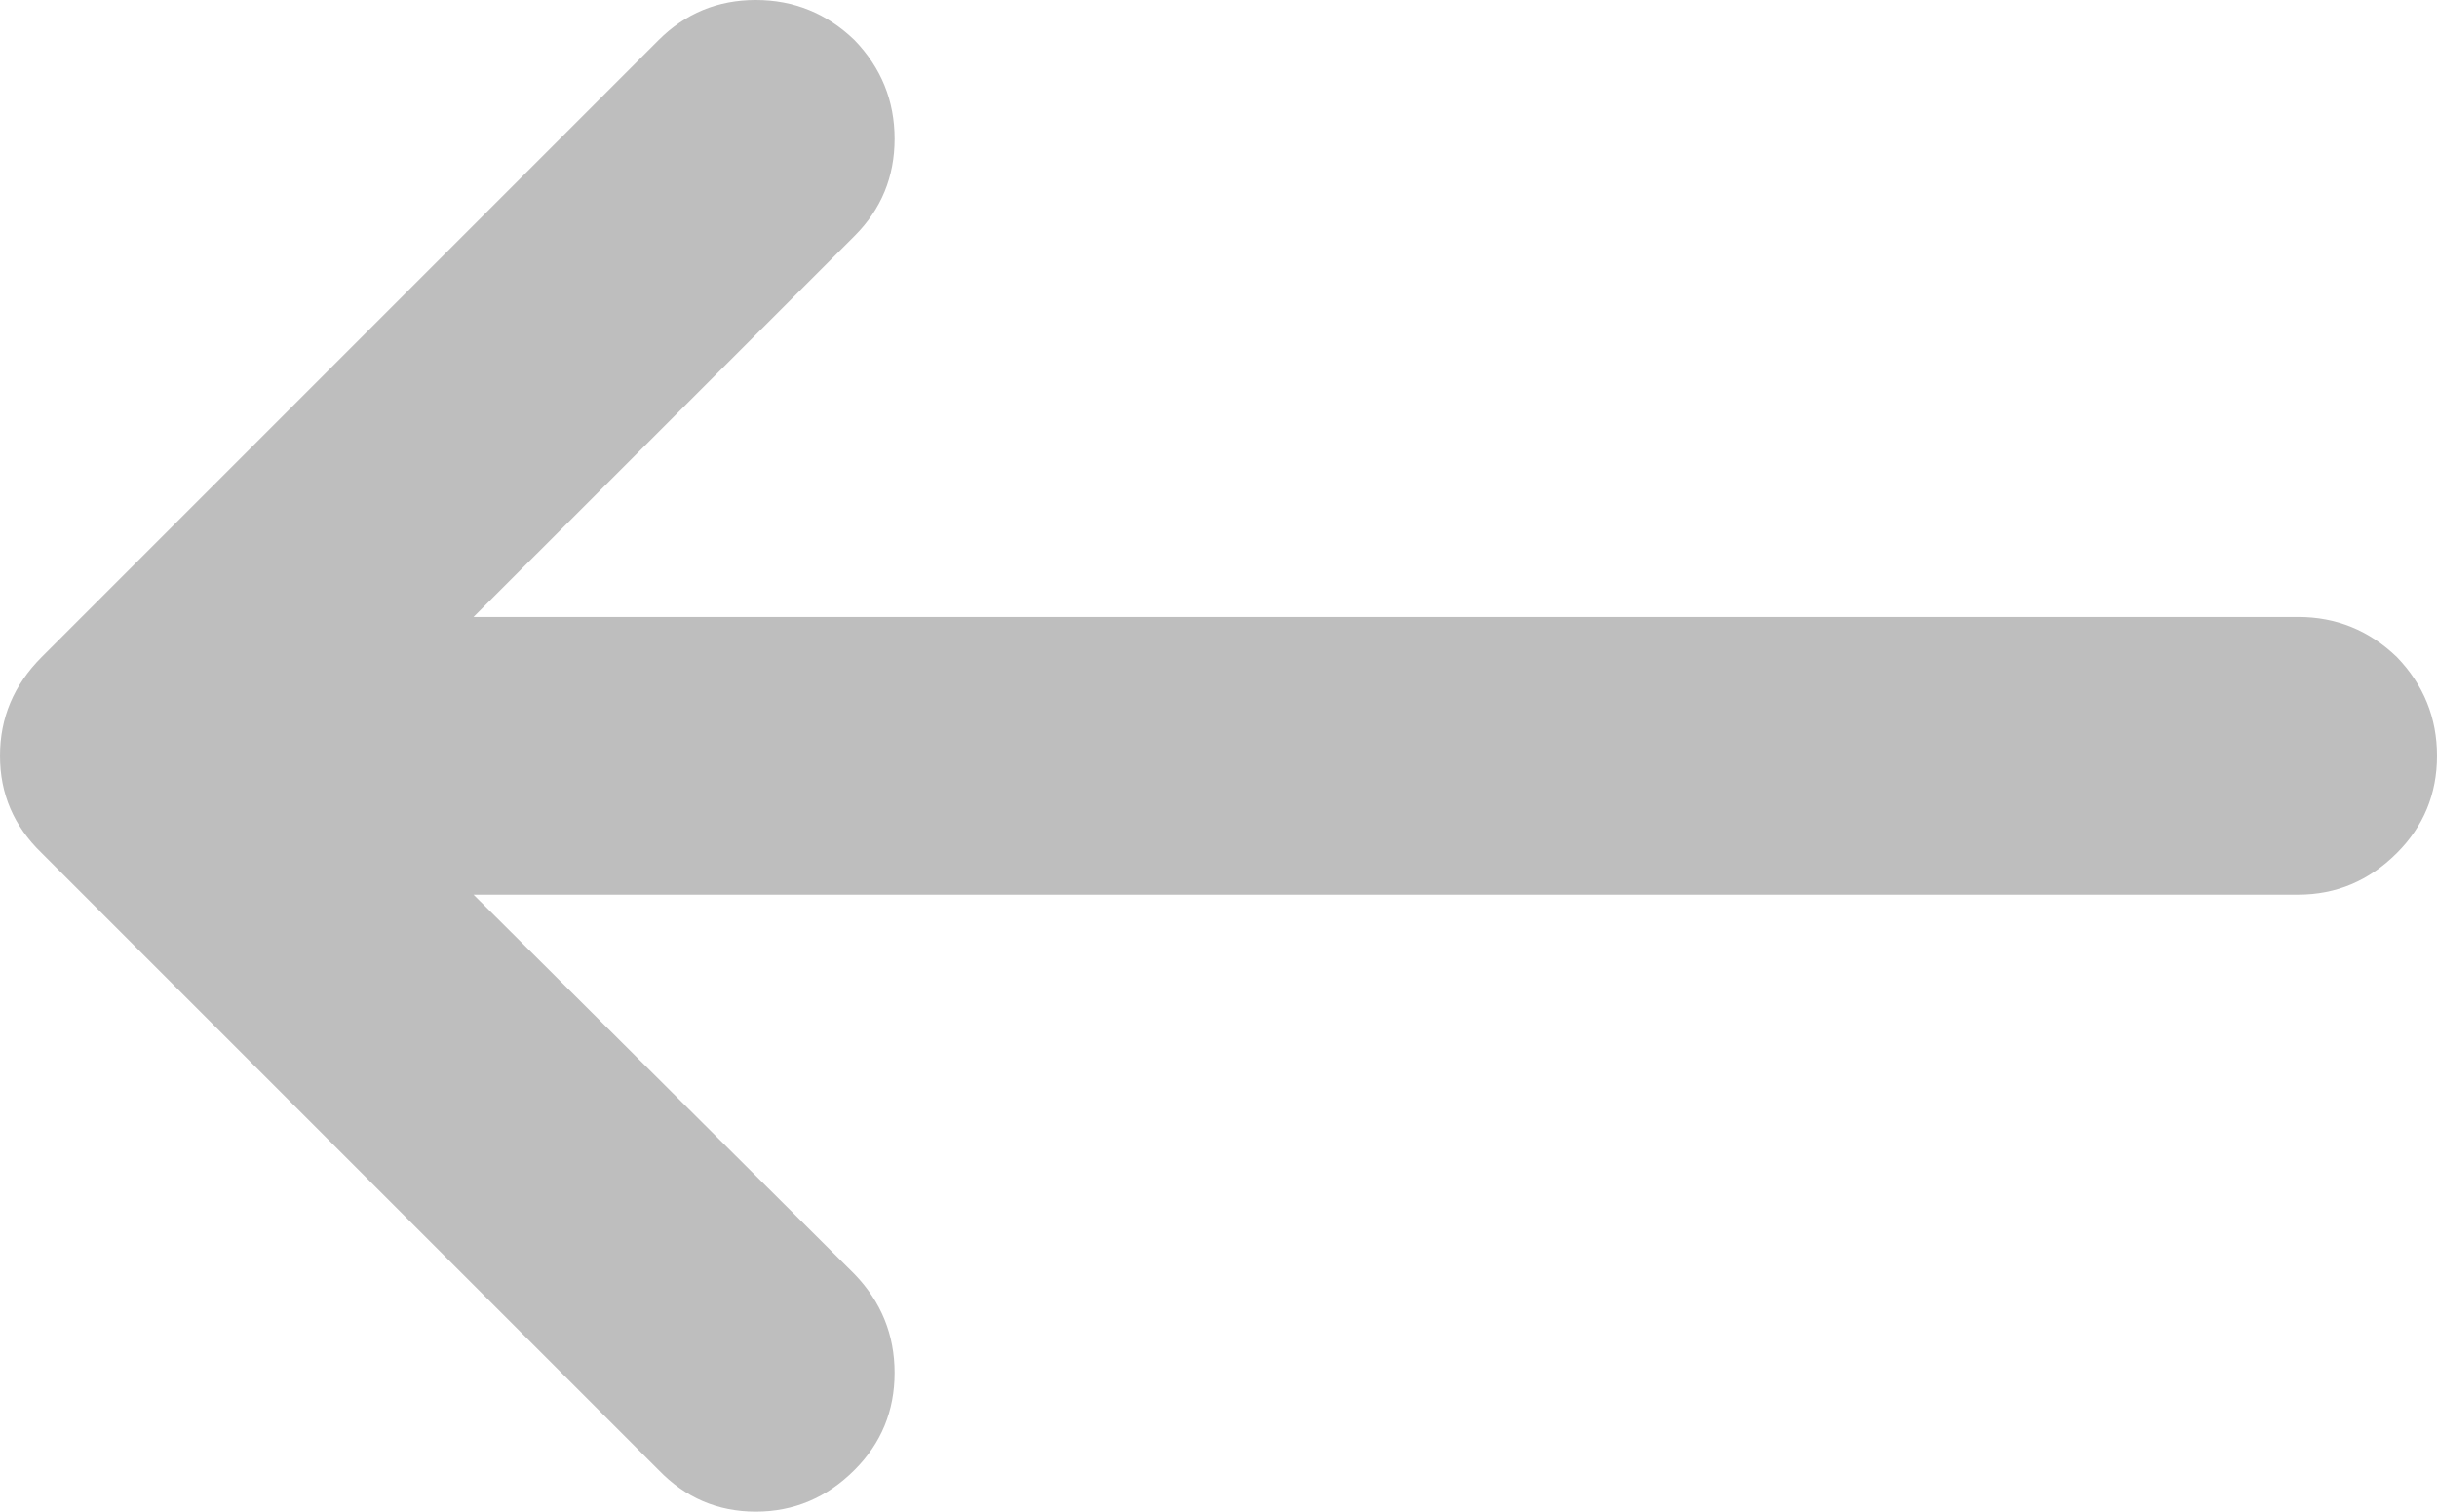 <svg width="79" height="49" viewBox="0 0 79 49" fill="none" xmlns="http://www.w3.org/2000/svg">
<path d="M77.7 27.65C78.567 26.783 79 25.733 79 24.5C79 23.267 78.567 22.2 77.7 21.3C76.8 20.433 75.733 20 74.5 20L15.35 20L27.7 7.65C28.567 6.783 29 5.733 29 4.5C29 3.267 28.567 2.2 27.7 1.3C26.8 0.433 25.733 0 24.5 0C23.267 0 22.217 0.433 21.35 1.3L1.35 21.3C0.45 22.2 0 23.267 0 24.5C0 25.733 0.45 26.783 1.35 27.65L21.35 47.65C22.217 48.55 23.267 49 24.5 49C25.733 49 26.8 48.55 27.7 47.65C28.567 46.783 29 45.733 29 44.5C29 43.267 28.567 42.2 27.7 41.3L15.35 29L74.5 29C75.733 29 76.8 28.55 77.7 27.65Z" fill="#BEBEBE"/>
</svg>
